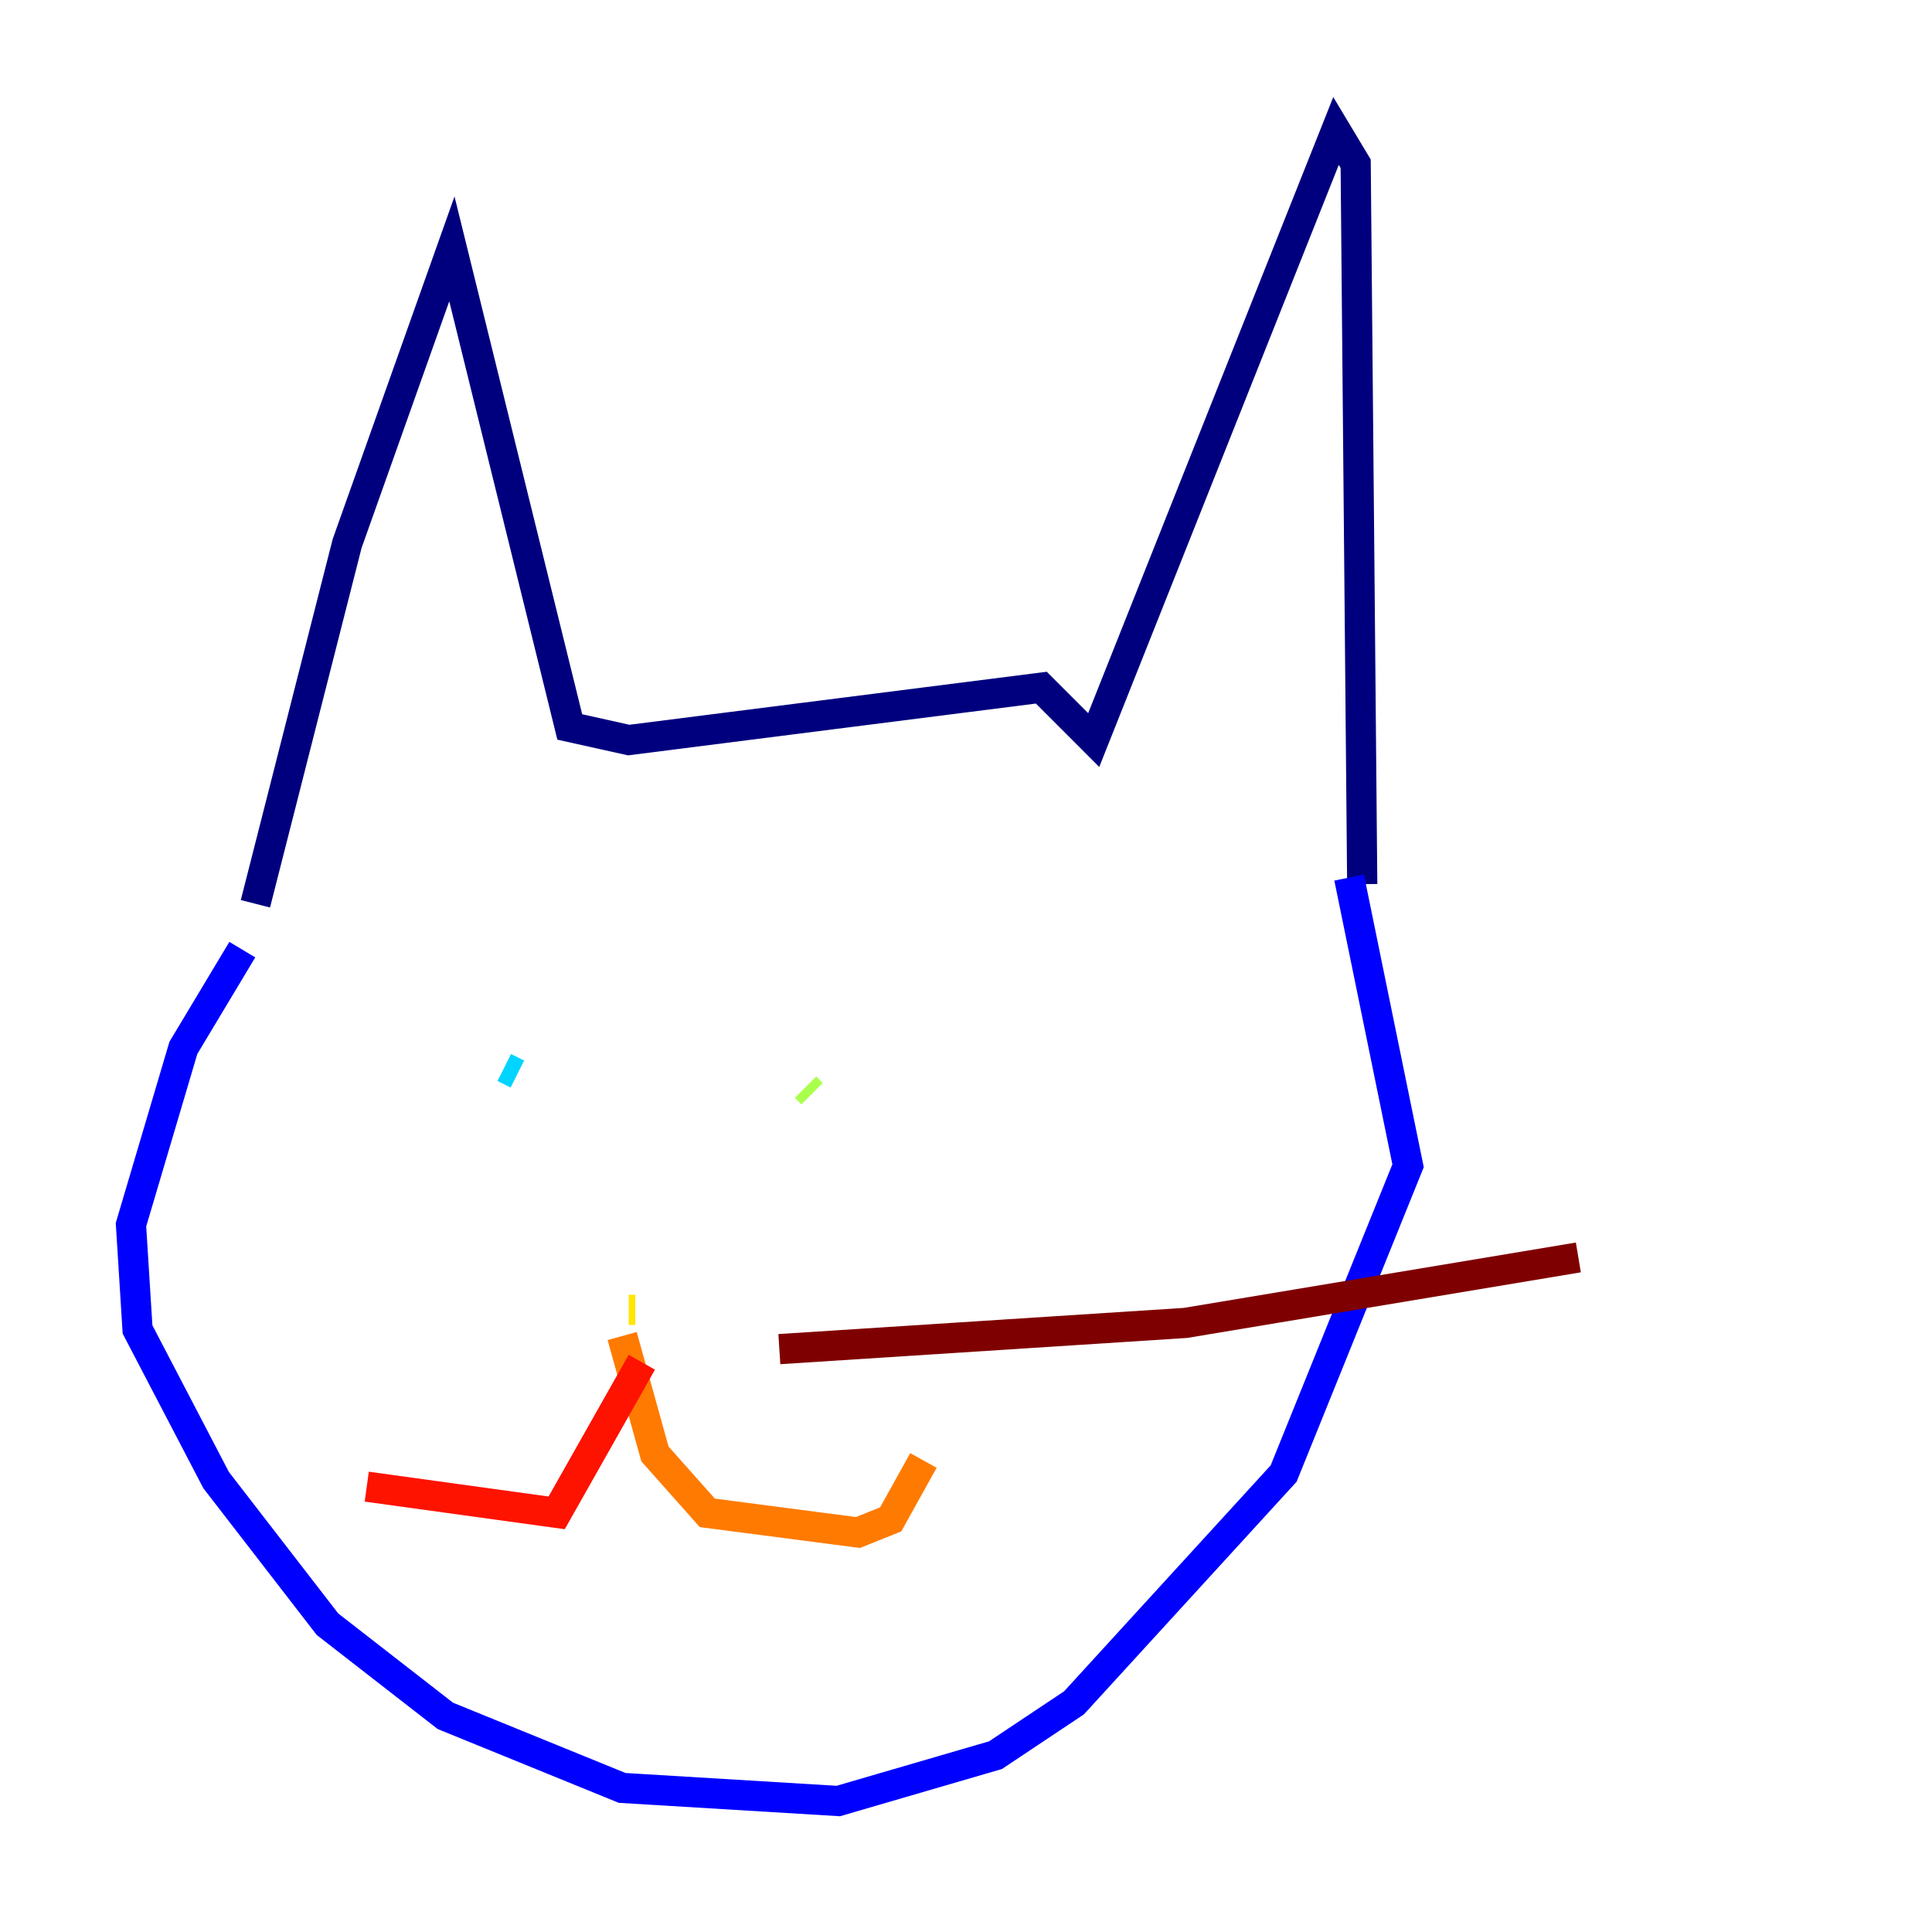 <?xml version="1.0" encoding="utf-8" ?>
<svg baseProfile="tiny" height="128" version="1.2" viewBox="0,0,128,128" width="128" xmlns="http://www.w3.org/2000/svg" xmlns:ev="http://www.w3.org/2001/xml-events" xmlns:xlink="http://www.w3.org/1999/xlink"><defs /><polyline fill="none" points="16.922,59.878 22.997,36.014 29.939,16.488 37.749,48.163 41.654,49.031 68.99,45.559 72.461,49.031 88.515,8.678 89.817,10.848 90.251,58.576" stroke="#00007f" stroke-width="2" /><polyline fill="none" points="16.054,62.915 12.149,69.424 8.678,81.139 9.112,88.081 14.319,98.061 21.695,107.607 29.505,113.681 41.22,118.454 55.539,119.322 65.953,116.285 71.159,112.814 85.044,97.627 93.288,77.234 89.383,58.142" stroke="#0000fe" stroke-width="2" /><polyline fill="none" points="38.617,66.82 38.617,66.82" stroke="#0060ff" stroke-width="2" /><polyline fill="none" points="33.41,70.725 34.278,71.159" stroke="#00d4ff" stroke-width="2" /><polyline fill="none" points="64.651,71.593 64.651,71.593" stroke="#4cffaa" stroke-width="2" /><polyline fill="none" points="53.37,72.027 53.803,72.461" stroke="#aaff4c" stroke-width="2" /><polyline fill="none" points="41.654,86.78 42.088,86.78" stroke="#ffe500" stroke-width="2" /><polyline fill="none" points="41.22,88.515 43.39,96.325 46.861,100.231 56.841,101.532 59.01,100.664 61.18,96.759" stroke="#ff7a00" stroke-width="2" /><polyline fill="none" points="42.522,90.251 36.881,100.231 24.298,98.495" stroke="#fe1200" stroke-width="2" /><polyline fill="none" points="51.634,89.383 78.536,87.647 104.57,83.308" stroke="#7f0000" stroke-width="2" /></svg>